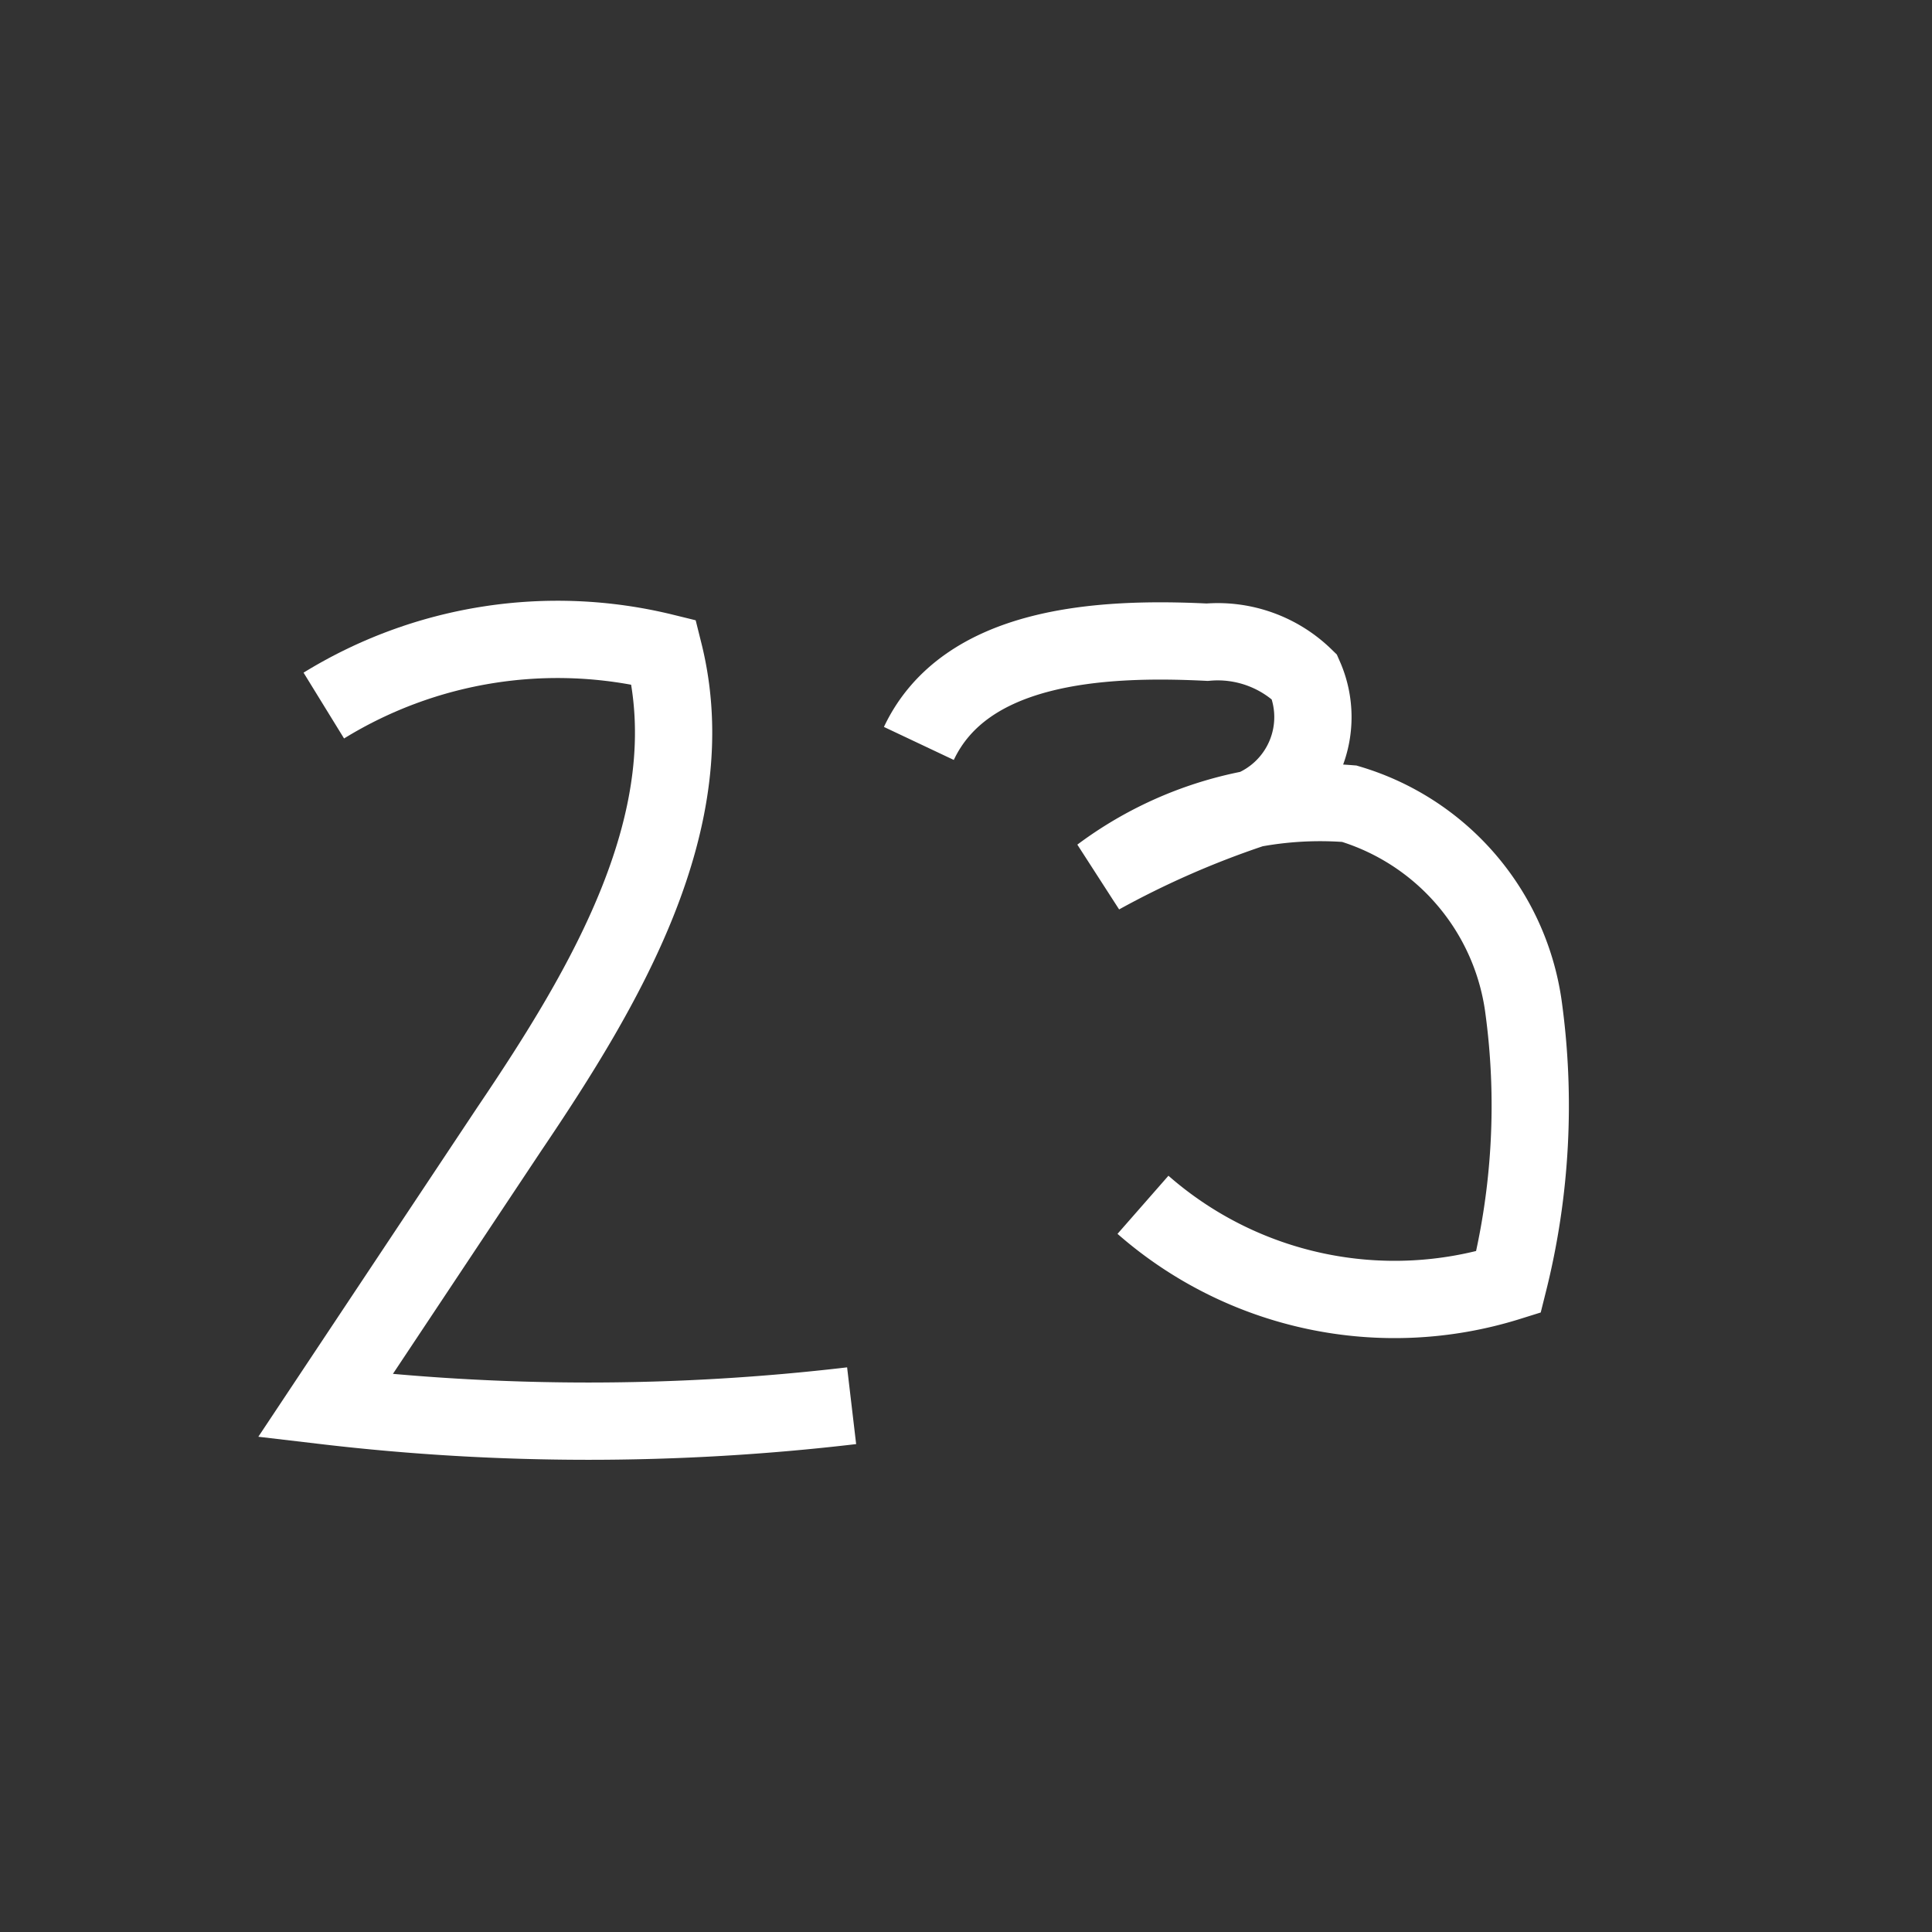 <svg id="everything" xmlns="http://www.w3.org/2000/svg" viewBox="0 0 25 25">
  <rect x="0" y="0" width="25" height="25" fill="#333333" stroke="none"/>
  <defs>
    <style>
      .cls-1 {
        fill: none;
        stroke: #fff;
        stroke-miterlimit: 10;
      }
    </style>
  </defs>
  <title>d</title>
  <g>
    <path class="cls-1" d="M4.19,9.13a5.77,5.77,0,0,1,4.4-.69c0.54,2.16-.75,4.32-2,6.17L4.21,18.19a29.12,29.12,0,0,0,6.81,0"/>
    <path class="cls-1" d="M11.89,9.62c0.6-1.27,2.33-1.38,3.73-1.31a1.61,1.61,0,0,1,1.26.45,1.29,1.29,0,0,1-.71,1.72,11.85,11.85,0,0,0-1.93.85,4.75,4.75,0,0,1,3.22-.93A3.2,3.2,0,0,1,19.71,13a9.4,9.4,0,0,1-.19,3.59,4.94,4.94,0,0,1-4.73-1"/>
  </g>
</svg>
